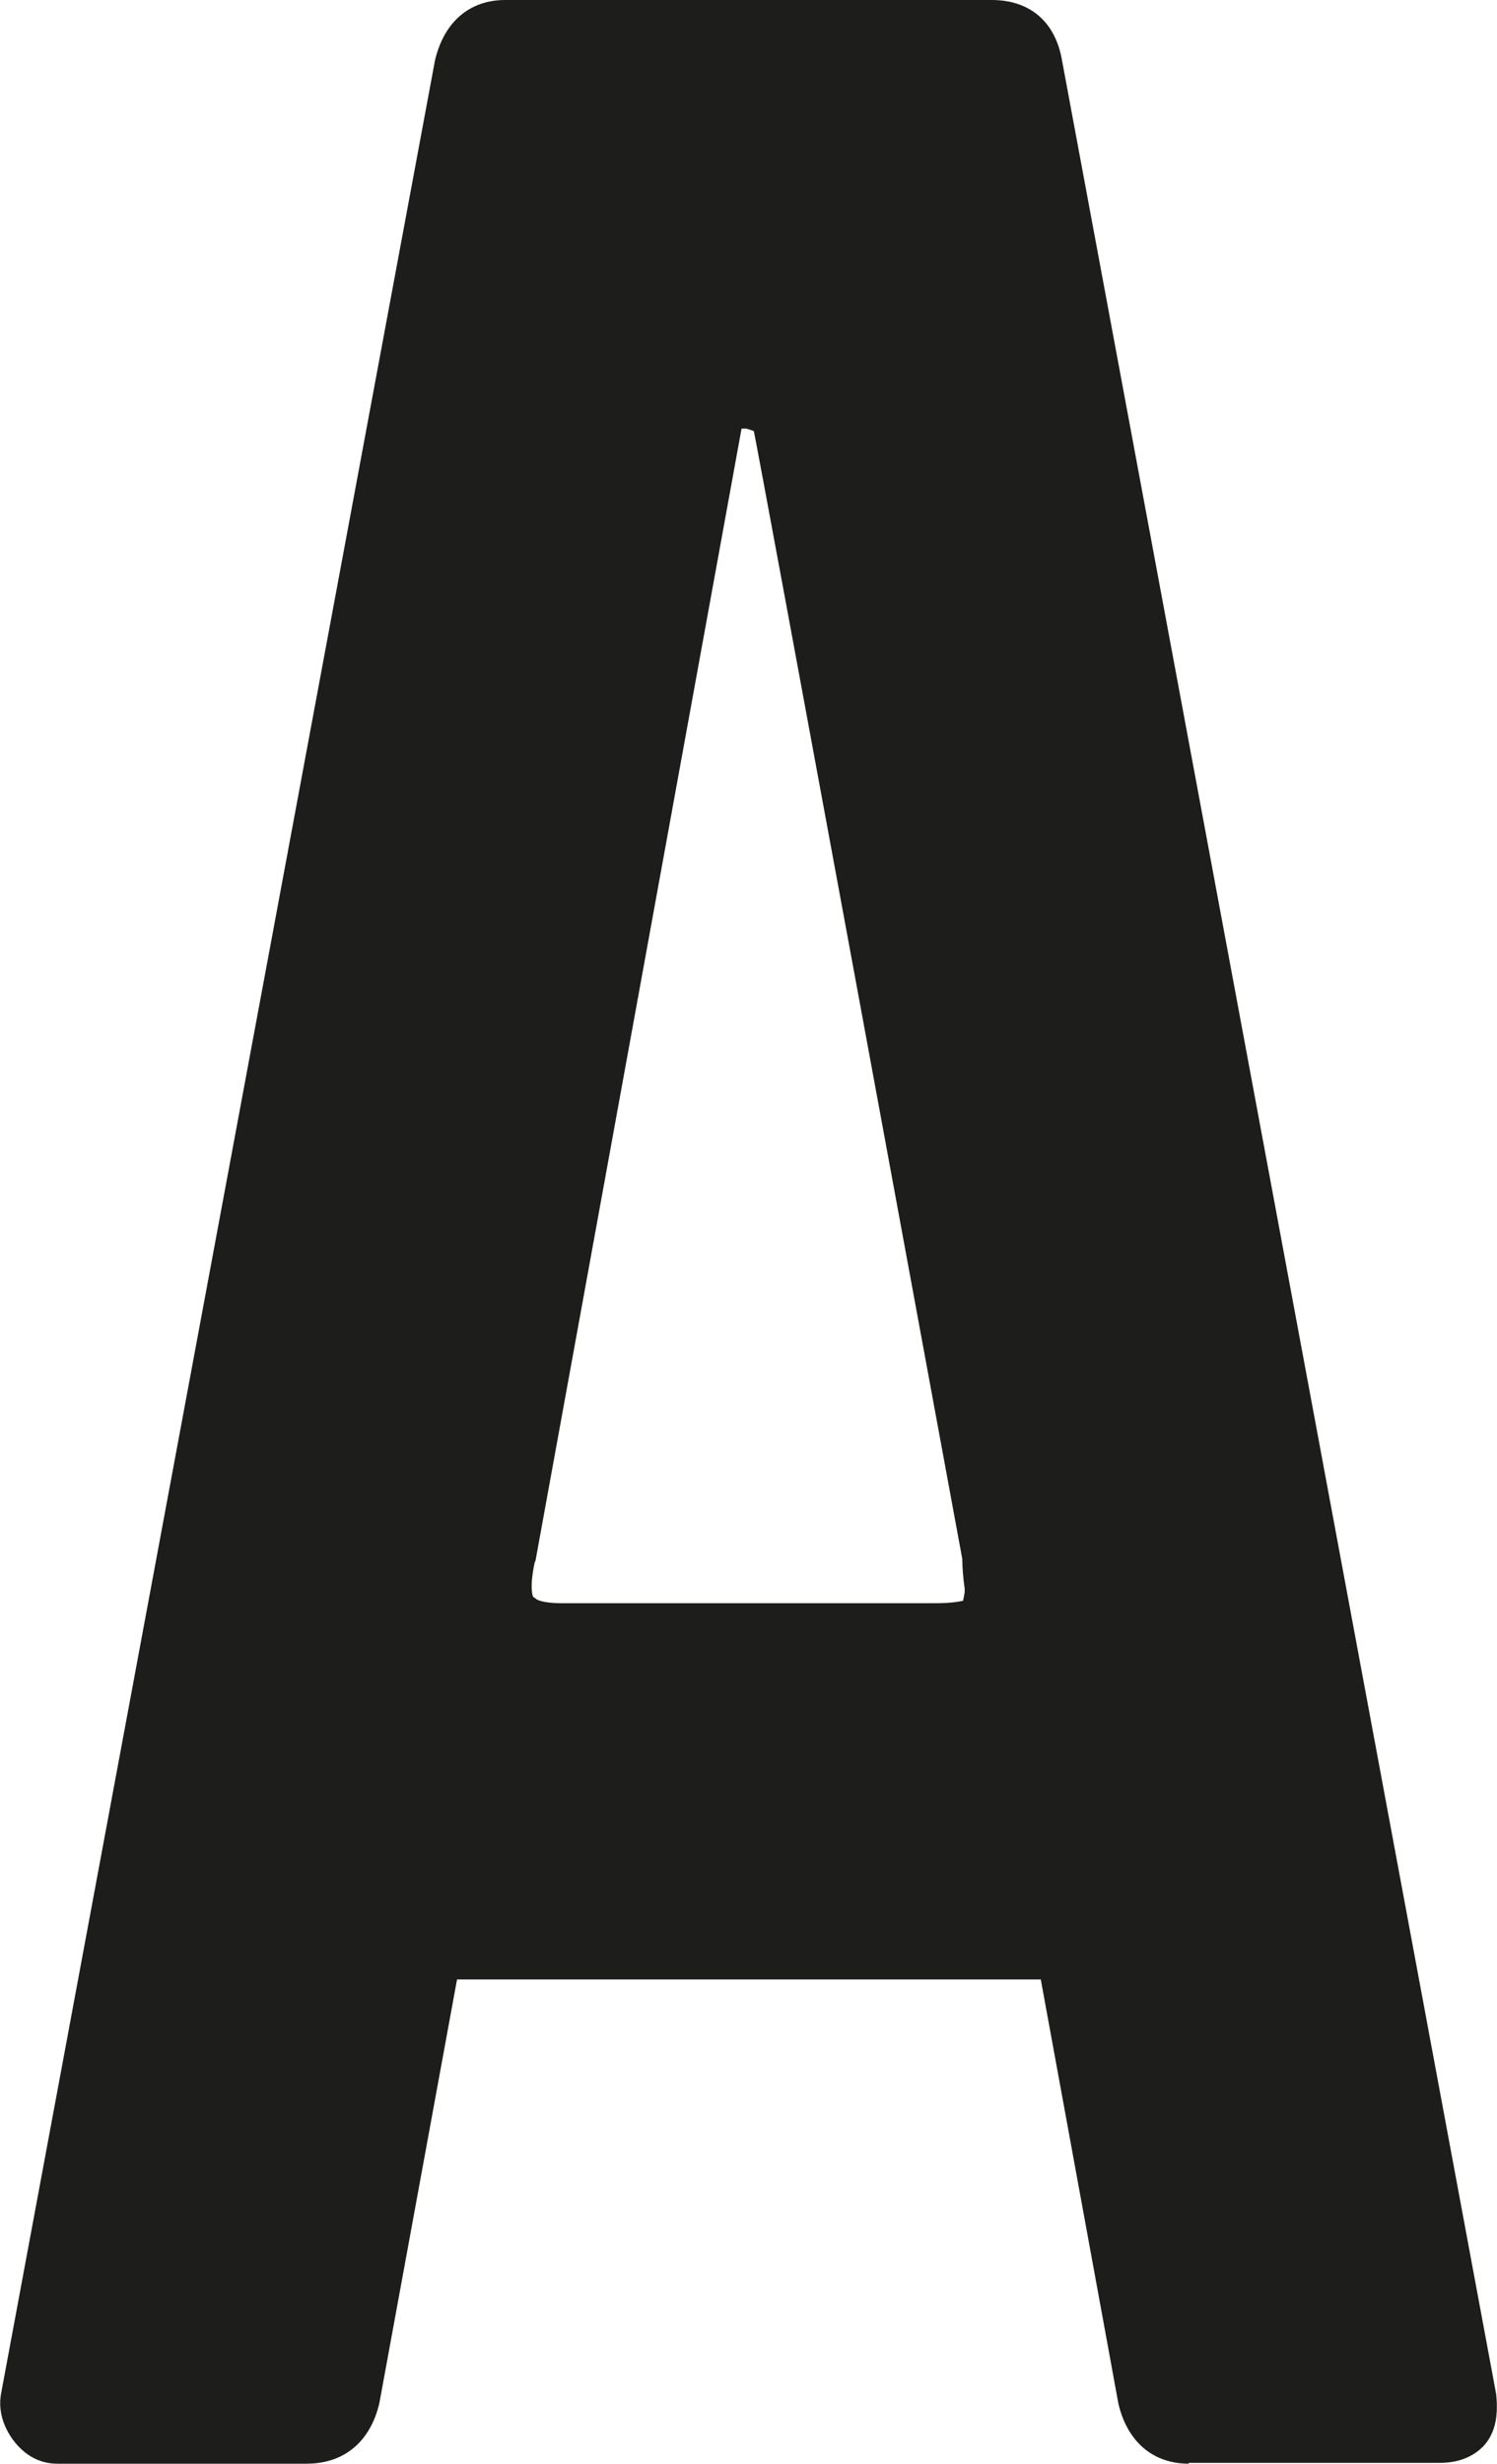 <?xml version="1.0" encoding="UTF-8"?>
<svg id="Camada_1" xmlns="http://www.w3.org/2000/svg" version="1.1" viewBox="0 0 183.1 301.2">
  <!-- Generator: Adobe Illustrator 29.0.0, SVG Export Plug-In . SVG Version: 2.1.0 Build 186)  -->
  <defs>
    <style>
      .st0 {
        fill: #1d1d1b;
      }
    </style>
  </defs>
  <path class="st0" d="M145.4,301.2c-4.4,0-7.5-2.7-8.6-7.3l-9.5-51.9H55.9l-9.5,51.8c-1.1,4.7-4.3,7.4-8.9,7.4H7c-1.5,0-3.6-.5-5.4-2.9-1.6-2.2-1.7-4.2-1.5-5.5L53.2,7.4c1.1-4.7,4.2-7.4,8.6-7.4h59.5c4.7,0,7.8,2.7,8.6,7.4l53.1,285.3c.3,2.9-.2,4.9-1.6,6.4-.9.9-2.5,2-5.3,2h-30.7ZM65.4,191c-.7,3.3-.2,4.2-.2,4.2.2.2.2.1.4.3,0,0,.6.5,3.1.5h45.7c2,0,2.9-.2,3.4-.3,0-.2.2-.7.2-1.4-.2-1.4-.3-2.7-.3-3.7,0,0-25.4-137.9-25.5-137.9l-.9-.3c-.2,0-.4,0-.6,0,0,0-25.2,138.4-25.2,138.4Z"/>
</svg>